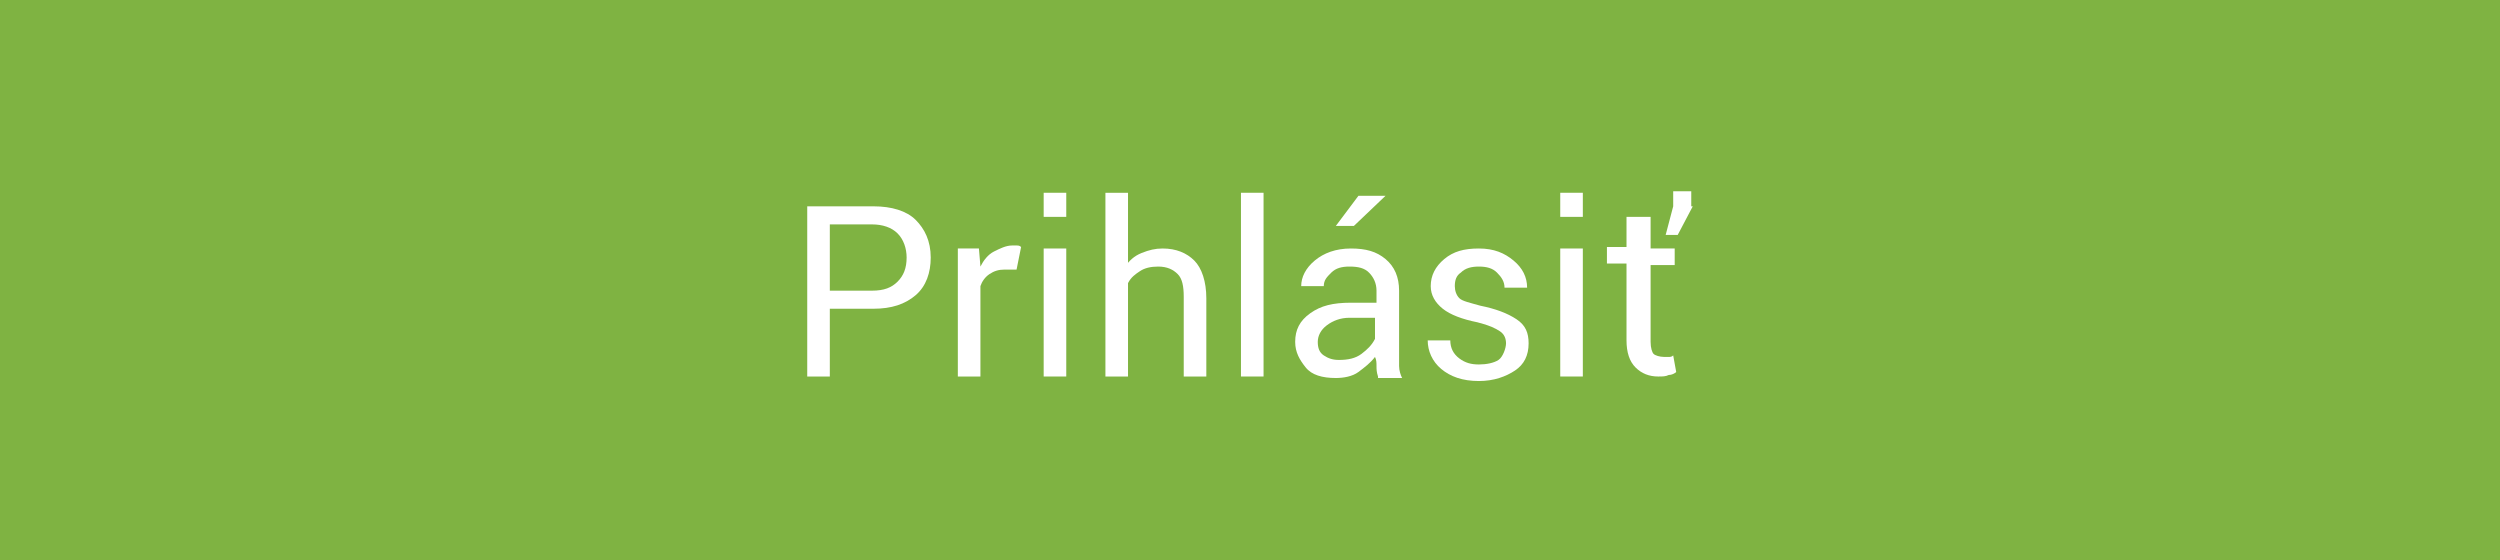 <?xml version="1.0" encoding="utf-8"?>
<!-- Generator: Adobe Illustrator 19.1.0, SVG Export Plug-In . SVG Version: 6.00 Build 0)  -->
<svg version="1.1" id="Layer_1" xmlns="http://www.w3.org/2000/svg" xmlns:xlink="http://www.w3.org/1999/xlink" x="0px" y="0px"
	 width="166px" height="37.2px" viewBox="0 0 166 37.2" enable-background="new 0 0 166 37.2" xml:space="preserve">
<g>
	<rect fill="#7FB342" width="166" height="37.5"/>
</g>
<g>
	<g>
		<path fill="#FFFFFF" d="M55.1,20.5V25h-1.5V13.7h4.4c1.2,0,2.2,0.3,2.8,0.9s1,1.4,1,2.5c0,1-0.3,1.9-1,2.5
			c-0.7,0.6-1.6,0.9-2.8,0.9H55.1z M55.1,19.3h2.8c0.8,0,1.3-0.2,1.7-0.6s0.6-0.9,0.6-1.6c0-0.6-0.2-1.2-0.6-1.6s-1-0.6-1.7-0.6
			h-2.8V19.3z"/>
		<path fill="#FFFFFF" d="M67.5,17.9l-0.8,0c-0.4,0-0.7,0.1-1,0.3c-0.3,0.2-0.5,0.5-0.6,0.8v6h-1.5v-8.5h1.4l0.1,1.2
			c0.2-0.4,0.5-0.8,0.9-1c0.4-0.2,0.8-0.4,1.2-0.4c0.1,0,0.2,0,0.3,0c0.1,0,0.2,0,0.3,0.1L67.5,17.9z"/>
		<path fill="#FFFFFF" d="M70.8,14.4h-1.5v-1.6h1.5V14.4z M70.8,25h-1.5v-8.5h1.5V25z"/>
		<path fill="#FFFFFF" d="M74.7,17.7c0.3-0.4,0.6-0.7,1.1-0.9s0.9-0.3,1.4-0.3c0.9,0,1.6,0.3,2.1,0.8c0.5,0.5,0.8,1.4,0.8,2.5V25
			h-1.5v-5.3c0-0.7-0.1-1.2-0.4-1.5c-0.3-0.3-0.7-0.5-1.3-0.5c-0.5,0-0.9,0.1-1.2,0.3s-0.6,0.4-0.8,0.8V25h-1.5V12.8h1.5V17.7z"/>
		<path fill="#FFFFFF" d="M83.9,25h-1.5V12.8h1.5V25z"/>
		<path fill="#FFFFFF" d="M91.5,25c-0.1-0.3-0.1-0.5-0.1-0.7s0-0.4-0.1-0.6c-0.3,0.4-0.7,0.7-1.1,1s-1,0.4-1.5,0.4
			c-0.9,0-1.6-0.2-2-0.7S86,23.4,86,22.7c0-0.8,0.3-1.4,1-1.9s1.5-0.7,2.7-0.7h1.7v-0.8c0-0.5-0.2-0.9-0.5-1.2s-0.7-0.4-1.3-0.4
			c-0.5,0-0.9,0.1-1.2,0.4s-0.5,0.5-0.5,0.9l-1.5,0l0,0c0-0.6,0.3-1.2,0.9-1.7c0.6-0.5,1.4-0.8,2.4-0.8c1,0,1.7,0.2,2.3,0.7
			c0.6,0.5,0.9,1.2,0.9,2.1v4.1c0,0.3,0,0.6,0,0.9s0.1,0.6,0.2,0.8H91.5z M88.9,23.9c0.6,0,1.1-0.1,1.5-0.4s0.7-0.6,0.9-1v-1.4h-1.7
			c-0.6,0-1.1,0.2-1.5,0.5s-0.6,0.7-0.6,1.1c0,0.4,0.1,0.7,0.4,0.9S88.5,23.9,88.9,23.9z M90.2,13H92l0,0l-2.1,2h-1.2L90.2,13z"/>
		<path fill="#FFFFFF" d="M100,22.8c0-0.3-0.1-0.6-0.4-0.8s-0.7-0.4-1.5-0.6c-1-0.2-1.8-0.5-2.3-0.9s-0.8-0.9-0.8-1.5
			c0-0.7,0.3-1.3,0.9-1.8c0.6-0.5,1.3-0.7,2.3-0.7c1,0,1.7,0.3,2.3,0.8c0.6,0.5,0.9,1.1,0.9,1.8l0,0h-1.5c0-0.4-0.2-0.7-0.5-1
			s-0.7-0.4-1.2-0.4c-0.5,0-0.9,0.1-1.2,0.4c-0.3,0.2-0.4,0.5-0.4,0.9c0,0.3,0.1,0.6,0.3,0.8s0.7,0.3,1.4,0.5c1,0.2,1.8,0.5,2.4,0.9
			s0.8,0.9,0.8,1.6c0,0.8-0.3,1.4-0.9,1.8s-1.4,0.7-2.4,0.7c-1.1,0-1.9-0.3-2.5-0.8s-0.9-1.2-0.9-1.9l0,0h1.5c0,0.5,0.2,0.9,0.6,1.2
			s0.8,0.4,1.3,0.4c0.5,0,1-0.1,1.3-0.3S100,23.1,100,22.8z"/>
		<path fill="#FFFFFF" d="M105.1,14.4h-1.5v-1.6h1.5V14.4z M105.1,25h-1.5v-8.5h1.5V25z"/>
		<path fill="#FFFFFF" d="M109.6,14.5v2h1.6v1.1h-1.6v5.1c0,0.4,0.1,0.7,0.2,0.8s0.4,0.2,0.7,0.2c0.1,0,0.2,0,0.3,0s0.2,0,0.3-0.1
			l0.2,1.1c-0.1,0.1-0.3,0.2-0.5,0.2c-0.2,0.1-0.4,0.1-0.7,0.1c-0.6,0-1.1-0.2-1.5-0.6s-0.6-1-0.6-1.8v-5.1h-1.3v-1.1h1.3v-2H109.6z
			 M112.4,13.7l-1,1.9h-0.8l0.5-1.9v-1h1.2V13.7z"/>
	</g>
</g>
<g>
</g>
<g>
</g>
<g>
</g>
<g>
</g>
<g>
</g>
<g>
</g>
</svg>

